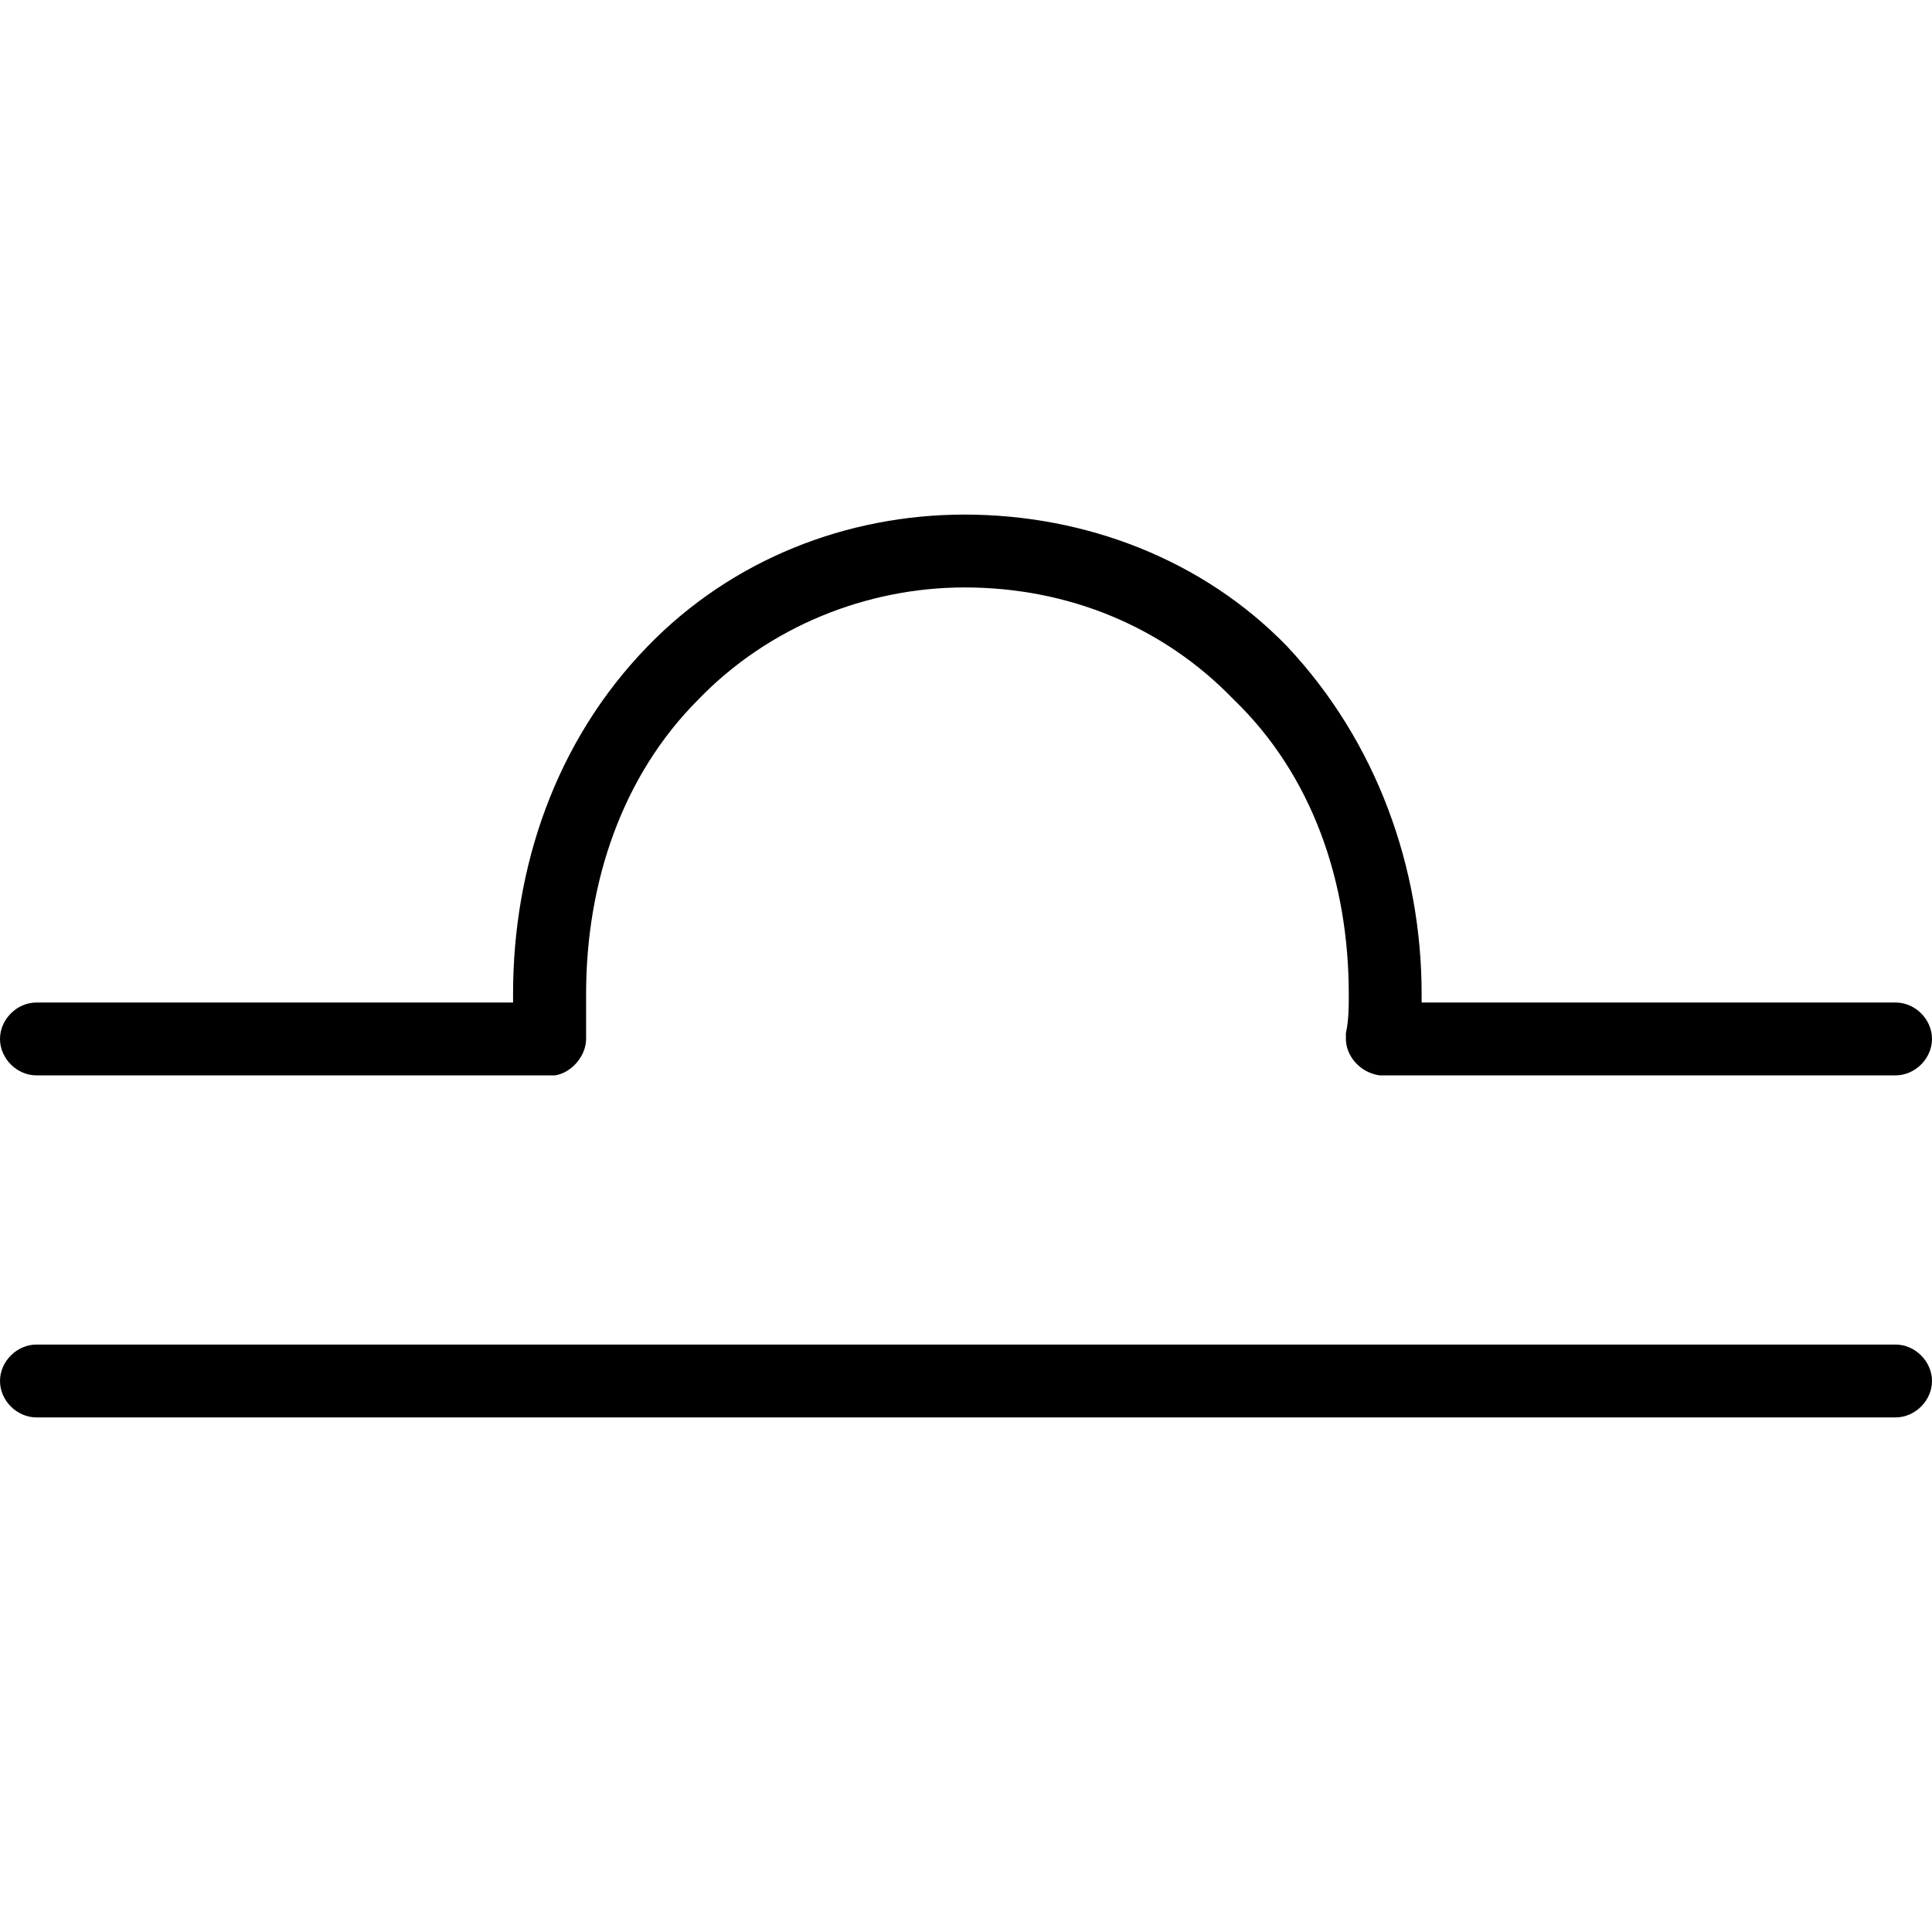 <?xml version="1.0" encoding="UTF-8" standalone="no"?>
<svg
   xmlns:dc="http://purl.org/dc/elements/1.1/"
   xmlns:cc="http://creativecommons.org/ns#"
   xmlns:rdf="http://www.w3.org/1999/02/22-rdf-syntax-ns#"
   xmlns:svg="http://www.w3.org/2000/svg"
   xmlns="http://www.w3.org/2000/svg"
   xmlns:xlink="http://www.w3.org/1999/xlink"
   xmlns:sodipodi="http://sodipodi.sourceforge.net/DTD/sodipodi-0.dtd"
   xmlns:inkscape="http://www.inkscape.org/namespaces/inkscape"
   sodipodi:docname="temp.svg"
   id="svg17"
   version="1.1"
   viewBox="0 0 10.766 5.031"
   height="64px"
   width="64px">
  <sodipodi:namedview
     id="namedview19"
     inkscape:window-height="480"
     inkscape:window-width="640"
     inkscape:pageshadow="2"
     inkscape:pageopacity="0"
     guidetolerance="10"
     gridtolerance="10"
     objecttolerance="10"
     borderopacity="1"
     bordercolor="#666666"
     pagecolor="#ffffff" />
  <defs
     id="defs10">
    <g
       id="g8">
      <symbol
         id="glyph0-0"
         overflow="visible">
        <path
           id="path2"
           d=""
           style="stroke:none" />
      </symbol>
      <symbol
         id="glyph0-1"
         overflow="visible">
        <path
           id="path5"
           d="m 0.562,-0.406 c -0.109,0 -0.203,0.094 -0.203,0.203 C 0.359,-0.094 0.453,0 0.562,0 H 10.922 C 11.031,0 11.125,-0.094 11.125,-0.203 11.125,-0.312 11.031,-0.406 10.922,-0.406 Z m 7.297,-1.734 v 0.031 c 0,0.094 0.078,0.188 0.188,0.203 h 2.875 C 11.031,-1.906 11.125,-2 11.125,-2.109 11.125,-2.219 11.031,-2.312 10.922,-2.312 H 8.281 v -0.047 c 0,-0.703 -0.25,-1.406 -0.75,-1.938 C 7.062,-4.781 6.406,-5.031 5.734,-5.031 c -0.656,0 -1.297,0.25 -1.766,0.734 -0.516,0.531 -0.75,1.234 -0.75,1.938 V -2.312 H 0.562 c -0.109,0 -0.203,0.094 -0.203,0.203 0,0.109 0.094,0.203 0.203,0.203 H 3.453 C 3.547,-1.922 3.625,-2.016 3.625,-2.109 v -0.031 c 0,-0.078 0,-0.141 0,-0.219 0,-0.625 0.203,-1.219 0.625,-1.641 0.391,-0.406 0.938,-0.625 1.484,-0.625 0.578,0 1.109,0.219 1.5,0.625 0.438,0.422 0.641,1.016 0.641,1.641 0,0.078 0,0.141 -0.016,0.219 z m 0,0"
           style="stroke:none" />
      </symbol>
    </g>
  </defs>
  <g
     transform="translate(-149.071,-129.734)"
     id="surface1">
    <g
       id="g14"
       style="fill:#000000;fill-opacity:1">
      <use
         height="100%"
         width="100%"
         id="use12"
         y="134.765"
         x="148.712"
         xlink:href="#glyph0-1" />
    </g>
  </g>
</svg>
